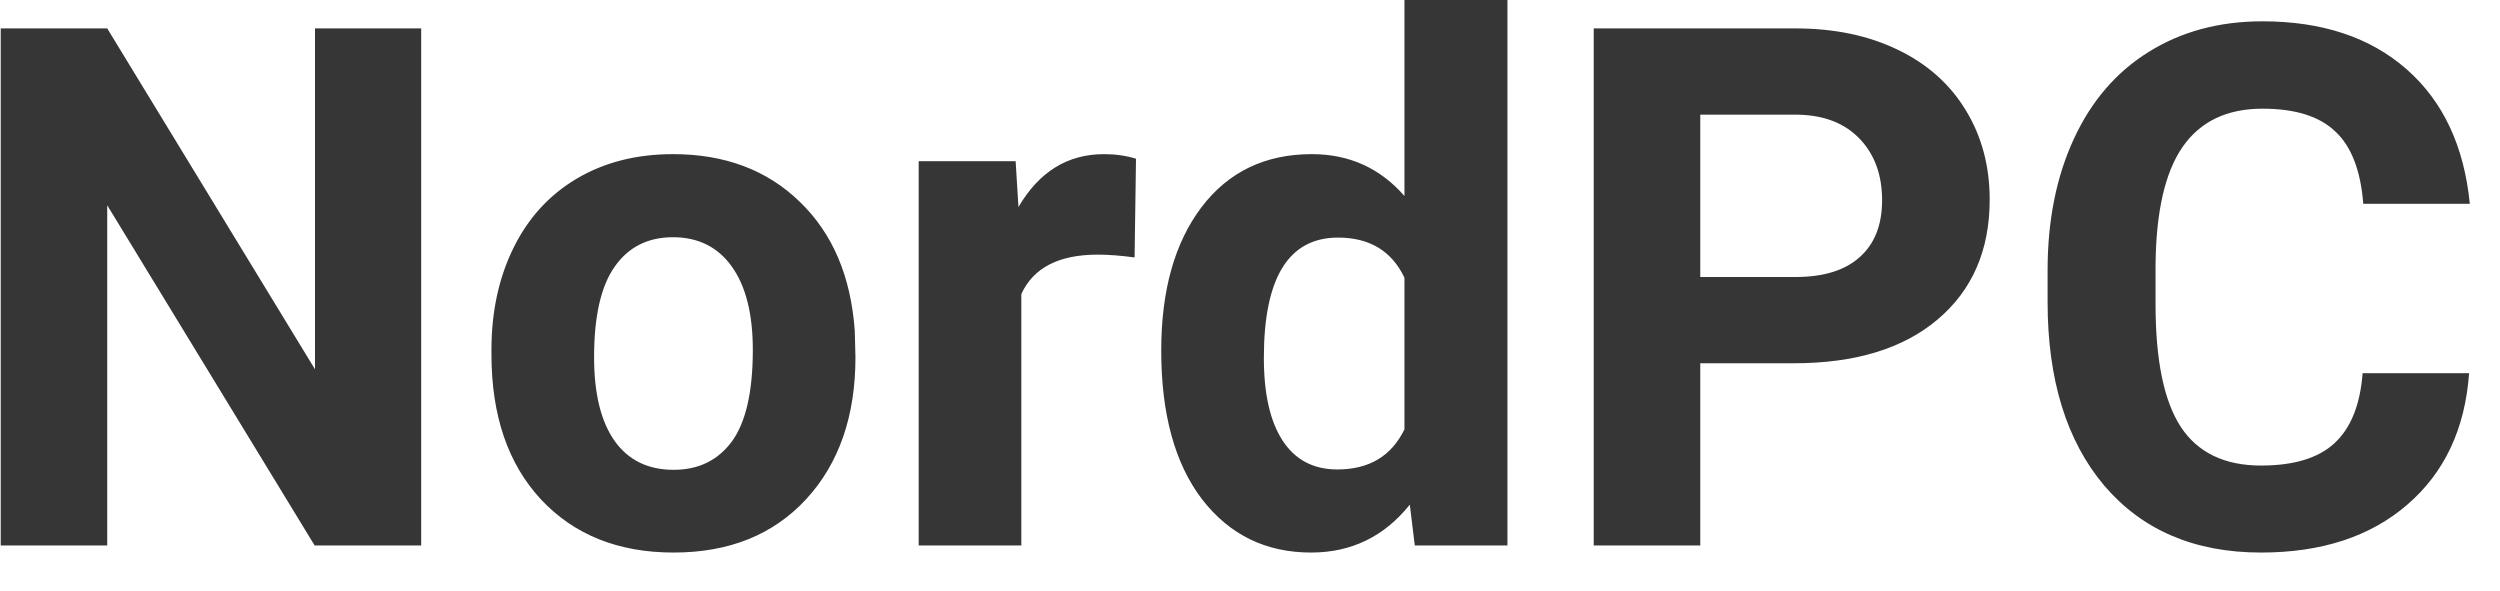 <svg width="55" height="13" viewBox="0 0 55 13" fill="none" xmlns="http://www.w3.org/2000/svg">
<path d="M9.266 12H6.922L2.359 4.516V12H0.016V0.625H2.359L6.93 8.125V0.625H9.266V12ZM10.812 7.695C10.812 6.857 10.974 6.109 11.297 5.453C11.62 4.797 12.083 4.289 12.688 3.93C13.297 3.57 14.003 3.391 14.805 3.391C15.945 3.391 16.875 3.74 17.594 4.438C18.318 5.135 18.721 6.083 18.805 7.281L18.82 7.859C18.82 9.156 18.458 10.198 17.734 10.984C17.01 11.766 16.039 12.156 14.82 12.156C13.602 12.156 12.628 11.766 11.898 10.984C11.175 10.203 10.812 9.141 10.812 7.797V7.695ZM13.07 7.859C13.07 8.661 13.221 9.276 13.523 9.703C13.825 10.125 14.258 10.336 14.82 10.336C15.367 10.336 15.794 10.128 16.102 9.711C16.409 9.289 16.562 8.617 16.562 7.695C16.562 6.909 16.409 6.299 16.102 5.867C15.794 5.435 15.362 5.219 14.805 5.219C14.253 5.219 13.825 5.435 13.523 5.867C13.221 6.294 13.07 6.958 13.07 7.859ZM24.961 5.664C24.654 5.622 24.383 5.602 24.148 5.602C23.294 5.602 22.734 5.891 22.469 6.469V12H20.211V3.547H22.344L22.406 4.555C22.859 3.779 23.487 3.391 24.289 3.391C24.539 3.391 24.773 3.424 24.992 3.492L24.961 5.664ZM25.547 7.711C25.547 6.393 25.841 5.344 26.43 4.562C27.023 3.781 27.833 3.391 28.859 3.391C29.682 3.391 30.362 3.698 30.898 4.312V0H33.164V12H31.125L31.016 11.102C30.453 11.805 29.729 12.156 28.844 12.156C27.849 12.156 27.049 11.766 26.445 10.984C25.846 10.198 25.547 9.107 25.547 7.711ZM27.805 7.875C27.805 8.667 27.943 9.273 28.219 9.695C28.495 10.117 28.896 10.328 29.422 10.328C30.12 10.328 30.612 10.034 30.898 9.445V6.109C30.617 5.521 30.13 5.227 29.438 5.227C28.349 5.227 27.805 6.109 27.805 7.875ZM37.406 7.992V12H35.062V0.625H39.5C40.354 0.625 41.104 0.781 41.75 1.094C42.401 1.406 42.901 1.852 43.25 2.43C43.599 3.003 43.773 3.656 43.773 4.391C43.773 5.505 43.391 6.385 42.625 7.031C41.865 7.672 40.81 7.992 39.461 7.992H37.406ZM37.406 6.094H39.5C40.12 6.094 40.591 5.948 40.914 5.656C41.242 5.365 41.406 4.948 41.406 4.406C41.406 3.849 41.242 3.398 40.914 3.055C40.586 2.711 40.133 2.534 39.555 2.523H37.406V6.094ZM54.32 8.211C54.232 9.435 53.779 10.398 52.961 11.102C52.148 11.805 51.075 12.156 49.742 12.156C48.284 12.156 47.135 11.667 46.297 10.688C45.464 9.703 45.047 8.354 45.047 6.641V5.945C45.047 4.852 45.24 3.888 45.625 3.055C46.01 2.221 46.56 1.583 47.273 1.141C47.992 0.693 48.825 0.469 49.773 0.469C51.086 0.469 52.143 0.82 52.945 1.523C53.747 2.227 54.211 3.214 54.336 4.484H51.992C51.935 3.75 51.729 3.219 51.375 2.891C51.026 2.557 50.492 2.391 49.773 2.391C48.992 2.391 48.406 2.672 48.016 3.234C47.63 3.792 47.432 4.659 47.422 5.836V6.695C47.422 7.924 47.607 8.823 47.977 9.391C48.352 9.958 48.94 10.242 49.742 10.242C50.466 10.242 51.005 10.078 51.359 9.75C51.719 9.417 51.925 8.904 51.977 8.211H54.32Z" fill="#363636"/>
</svg>
